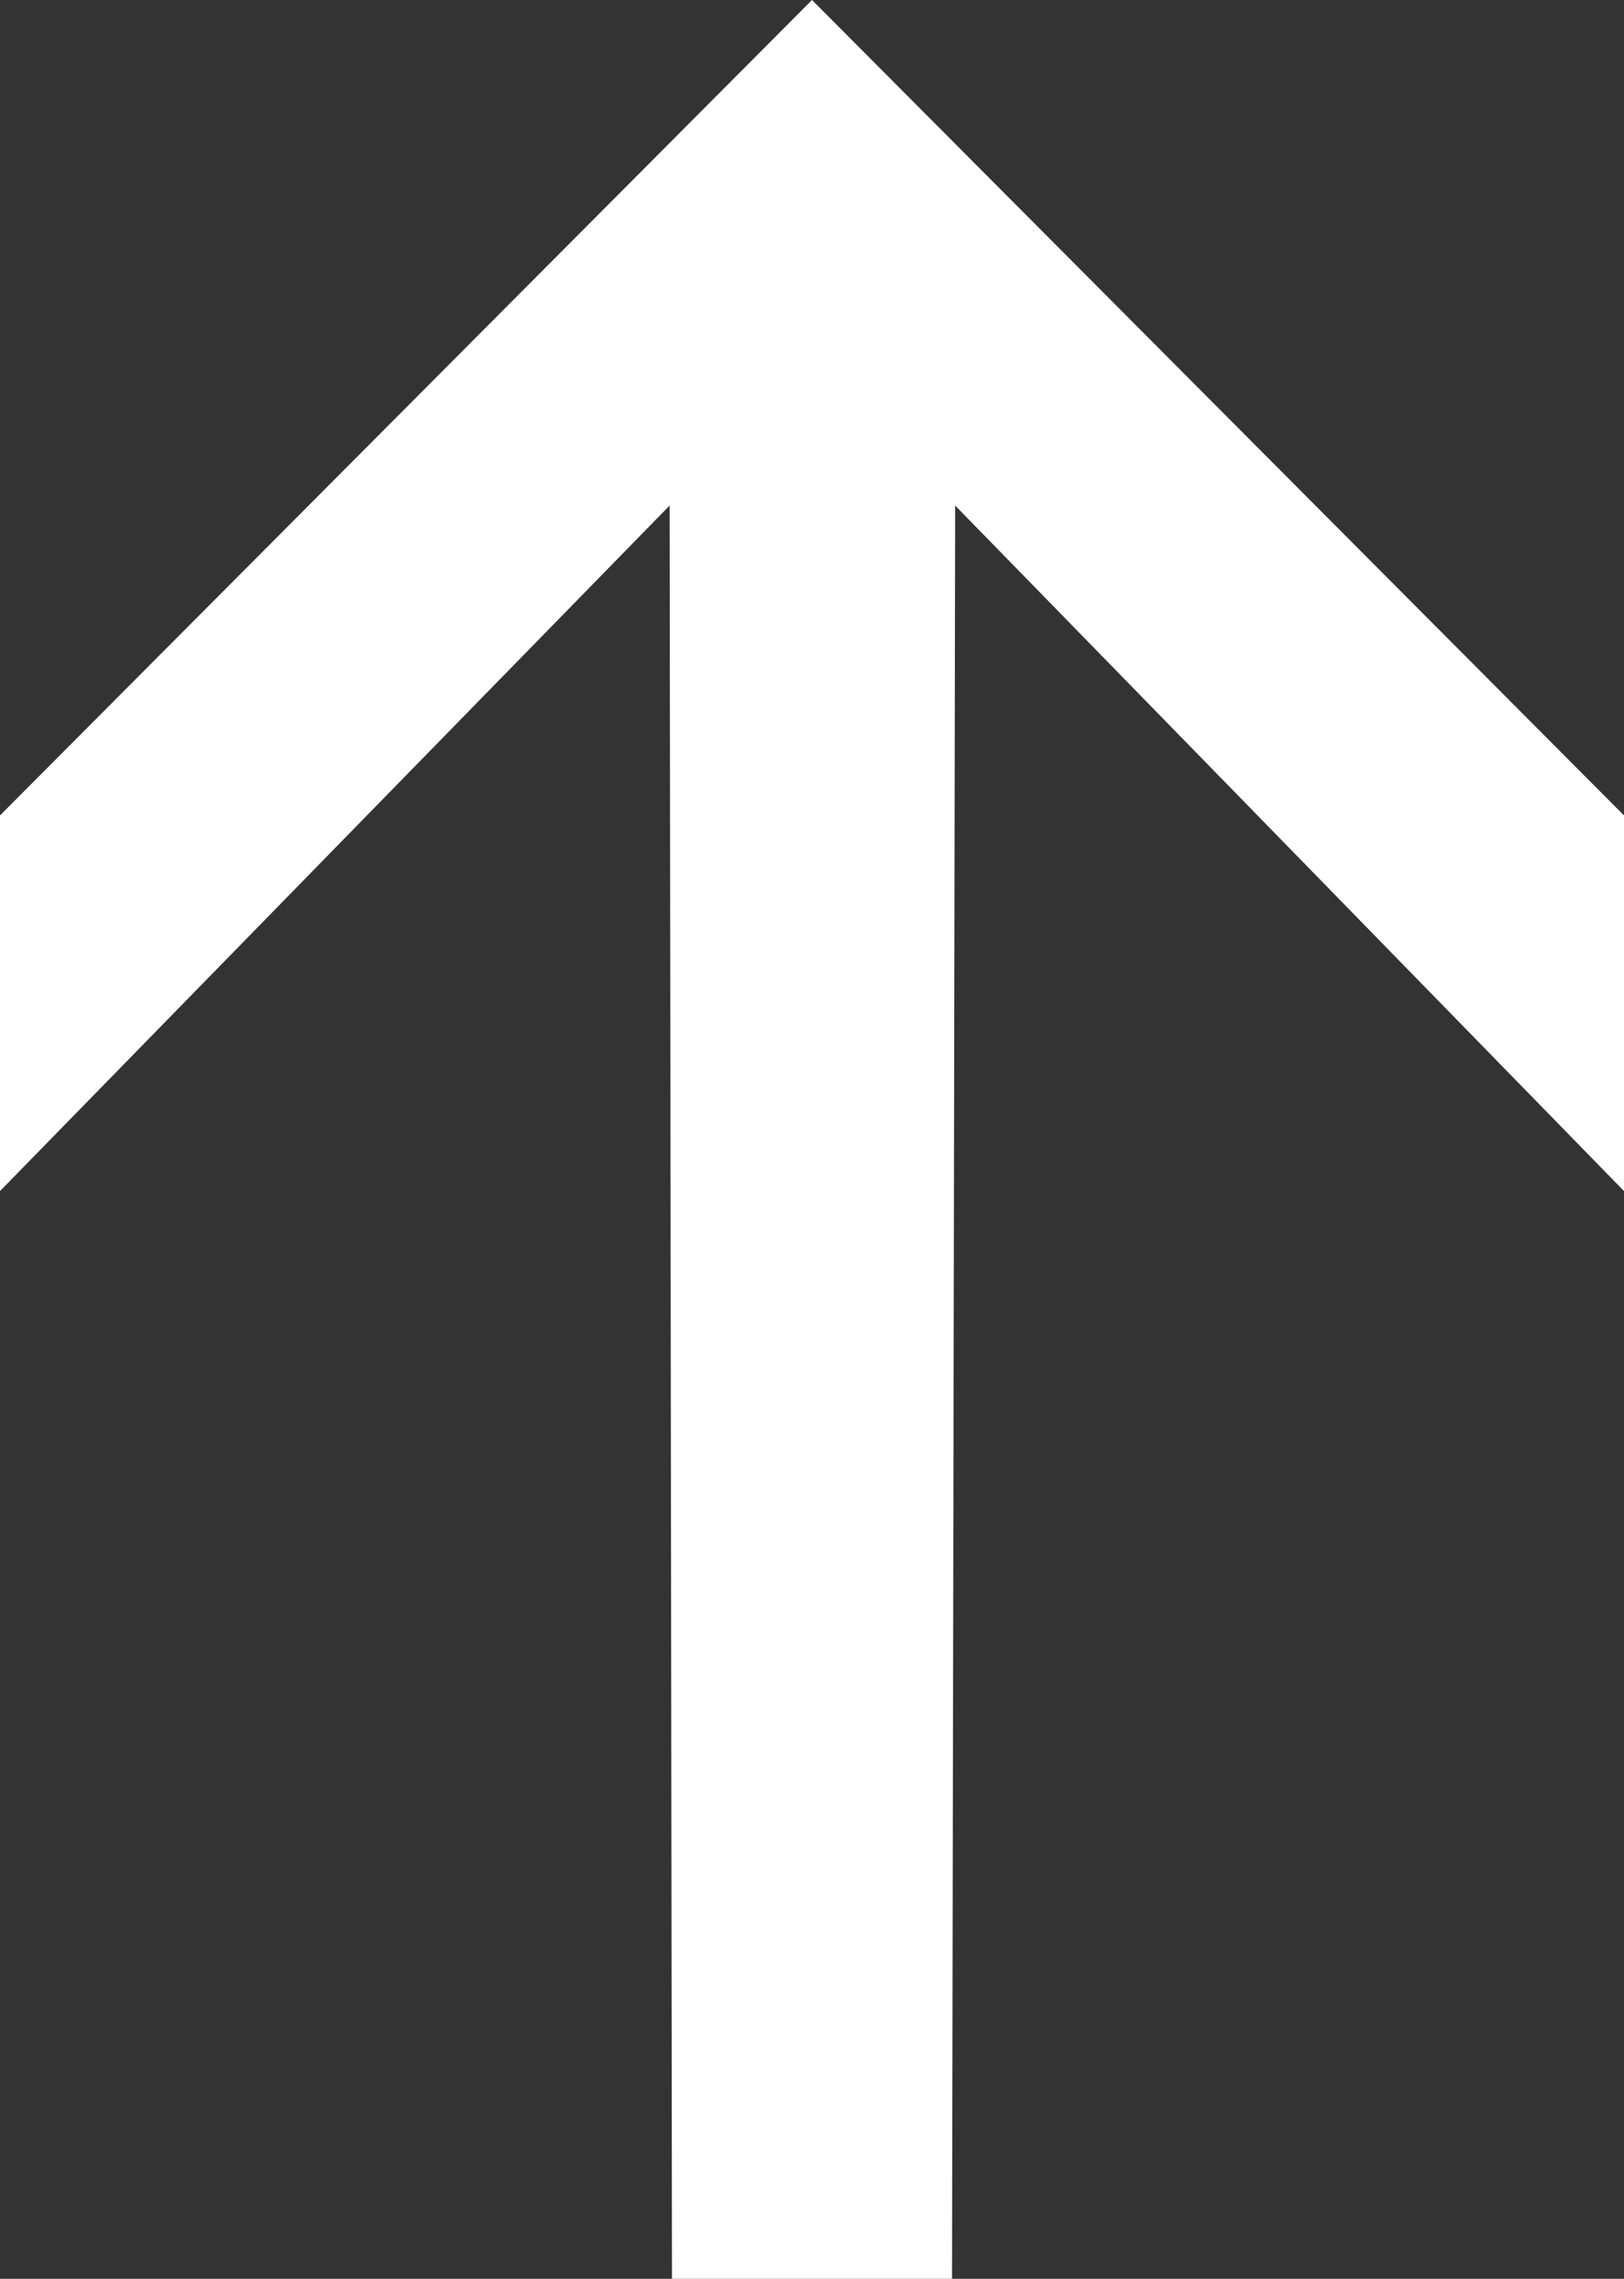 <?xml version="1.0" encoding="utf-8"?>
<!-- Generator: Adobe Illustrator 25.1.0, SVG Export Plug-In . SVG Version: 6.00 Build 0)  -->
<svg version="1.1" id="Calque_1" xmlns="http://www.w3.org/2000/svg" xmlns:xlink="http://www.w3.org/1999/xlink" x="0px" y="0px"
	 viewBox="0 0 207.6 291.2" style="enable-background:new 0 0 207.6 291.2;" xml:space="preserve">
<rect x="0" y="0" width="207.6" height="291.2" fill="#333333" stroke="none"/>
<style type="text/css">
	.st0{fill:#FFFFFF;}
</style>
<polygon class="st0" points="103.8,0 207.6,104.2 207.6,152.2 122.1,64.6 121.7,291.2 104.7,291.2 85.9,291.2 85.6,64.6 0,152.2 
	0,104.2 "/>
</svg>
